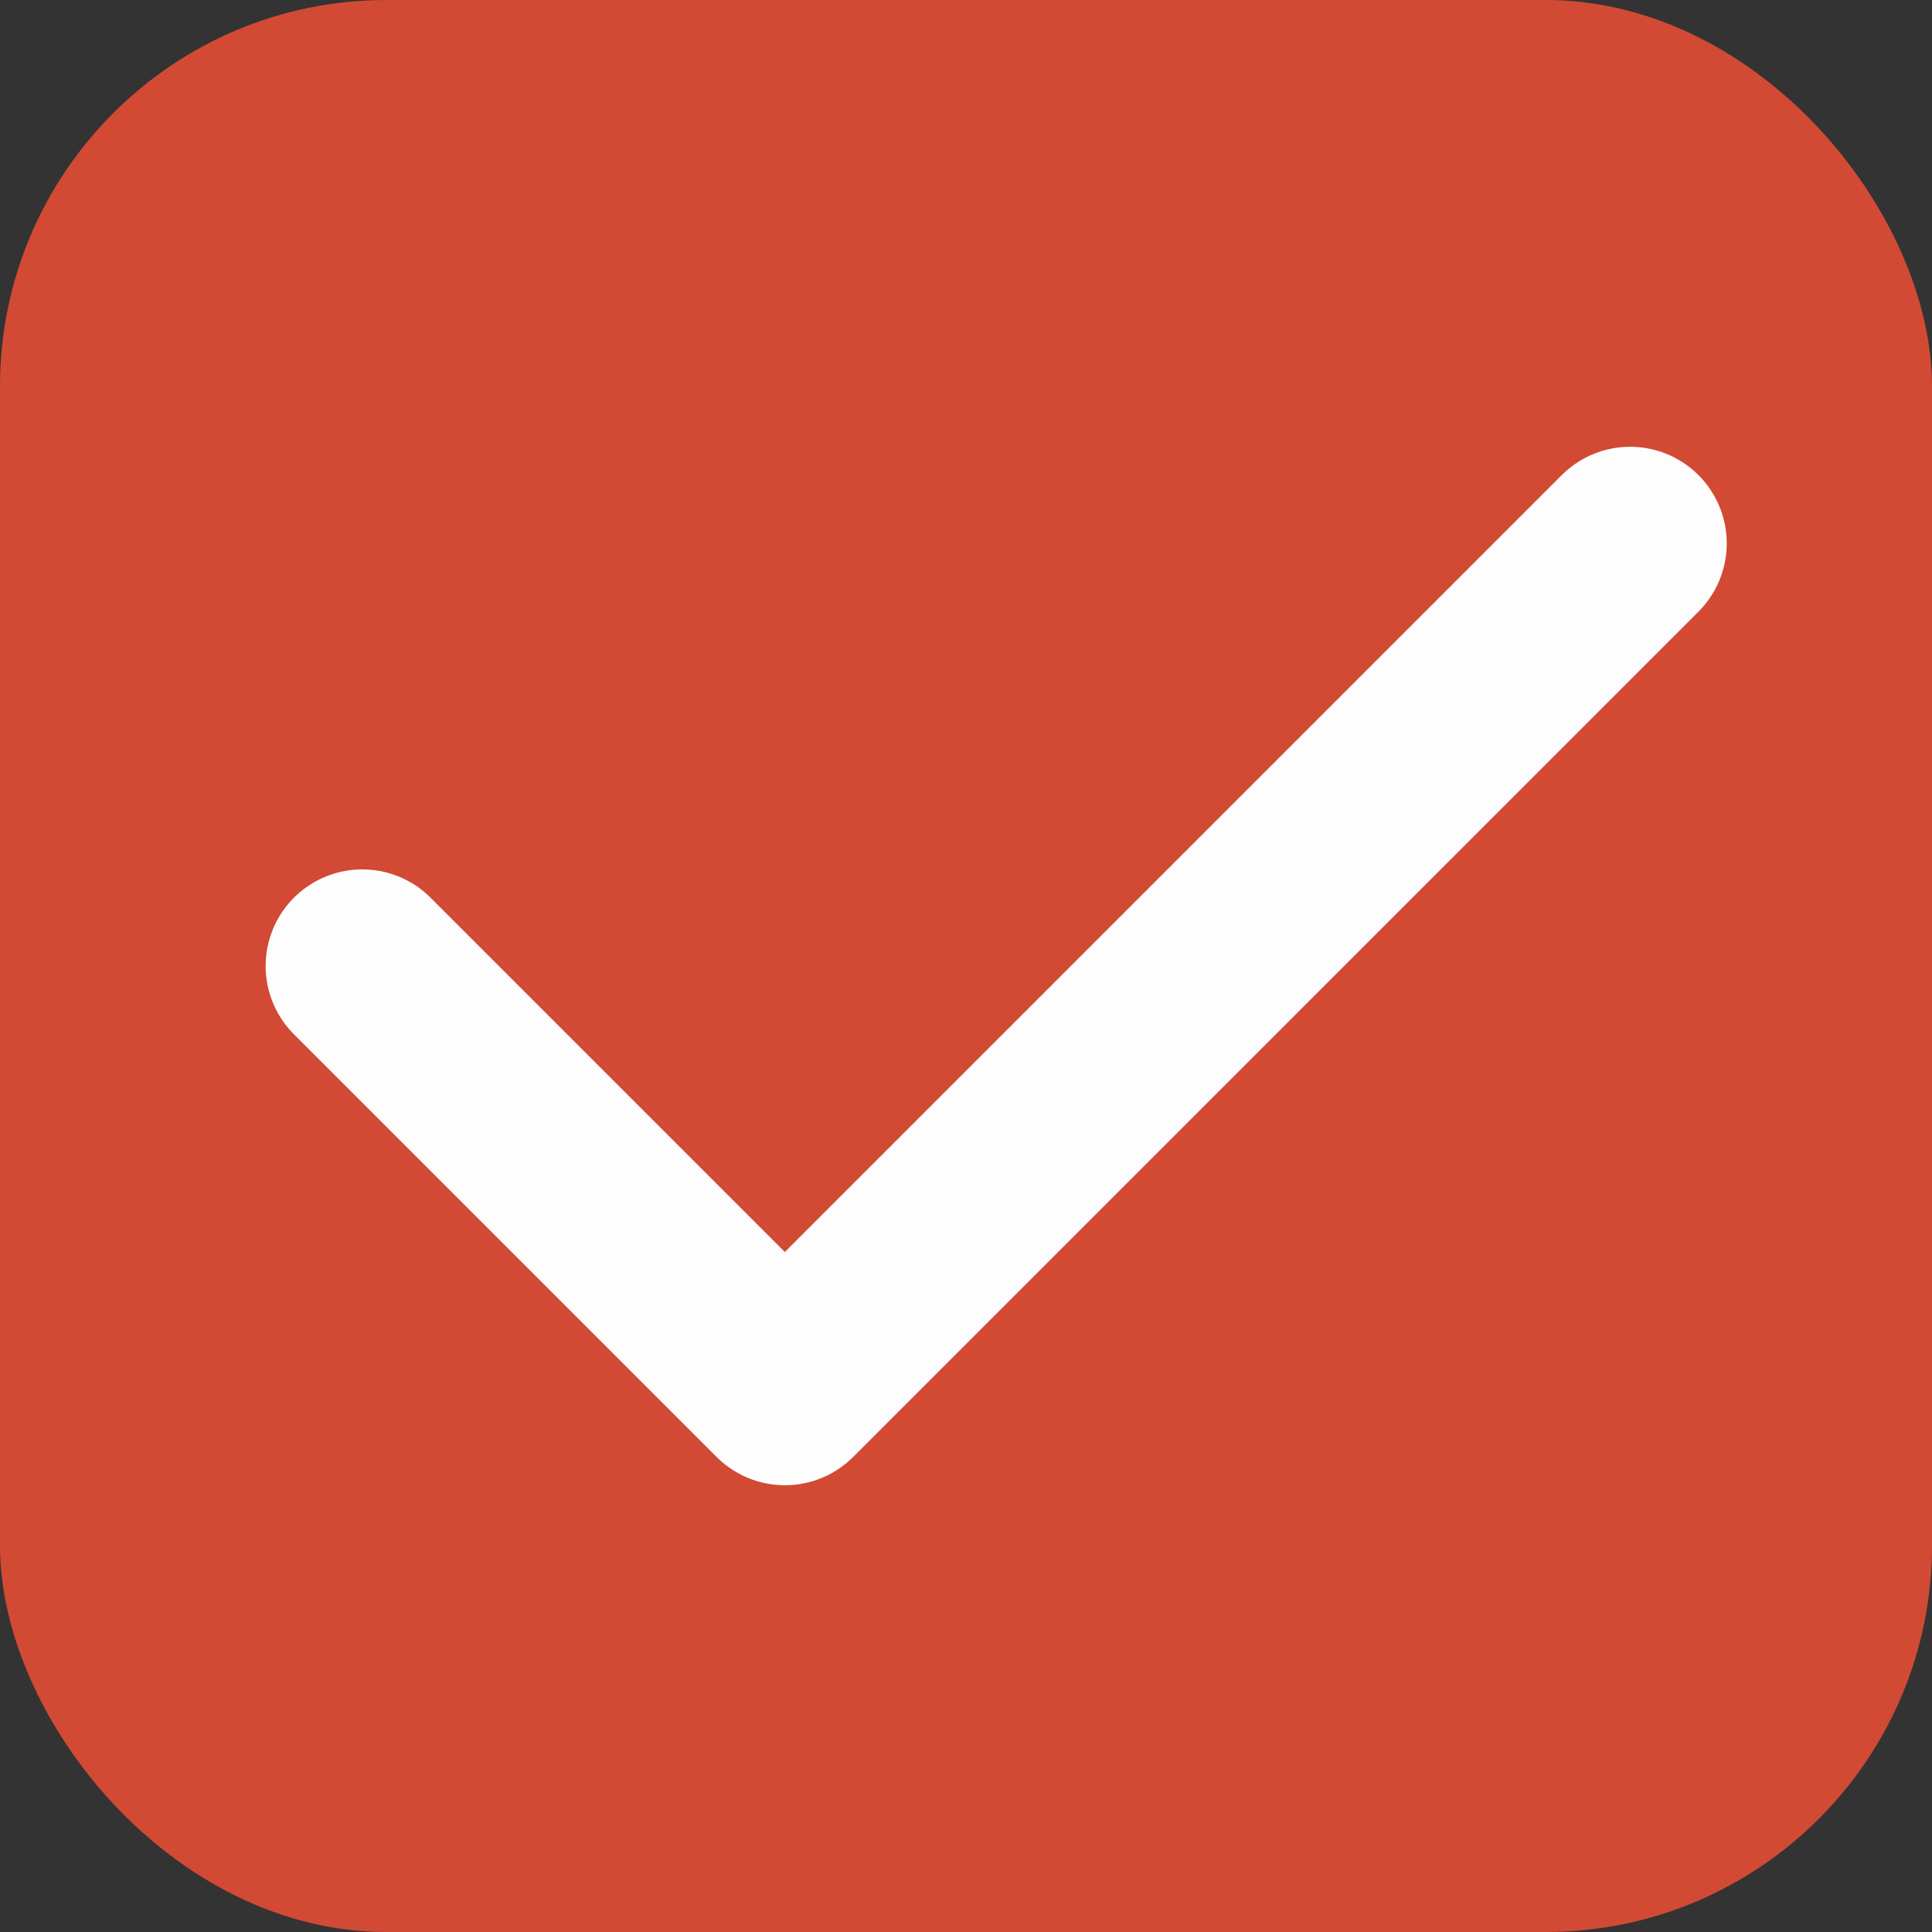 <svg width="20" height="20" viewBox="0 0 20 20" fill="none" xmlns="http://www.w3.org/2000/svg">
<rect x="0" y="0" width="20" height="20" fill="#333333" stroke="none"/>
<rect width="20" height="20" rx="4" fill="#D24A34"/>
<path d="M16.875 5.625L8.125 14.375L3.75 10" stroke="#FDFDFD" stroke-width="2" stroke-linecap="round" stroke-linejoin="round"/>
</svg>
